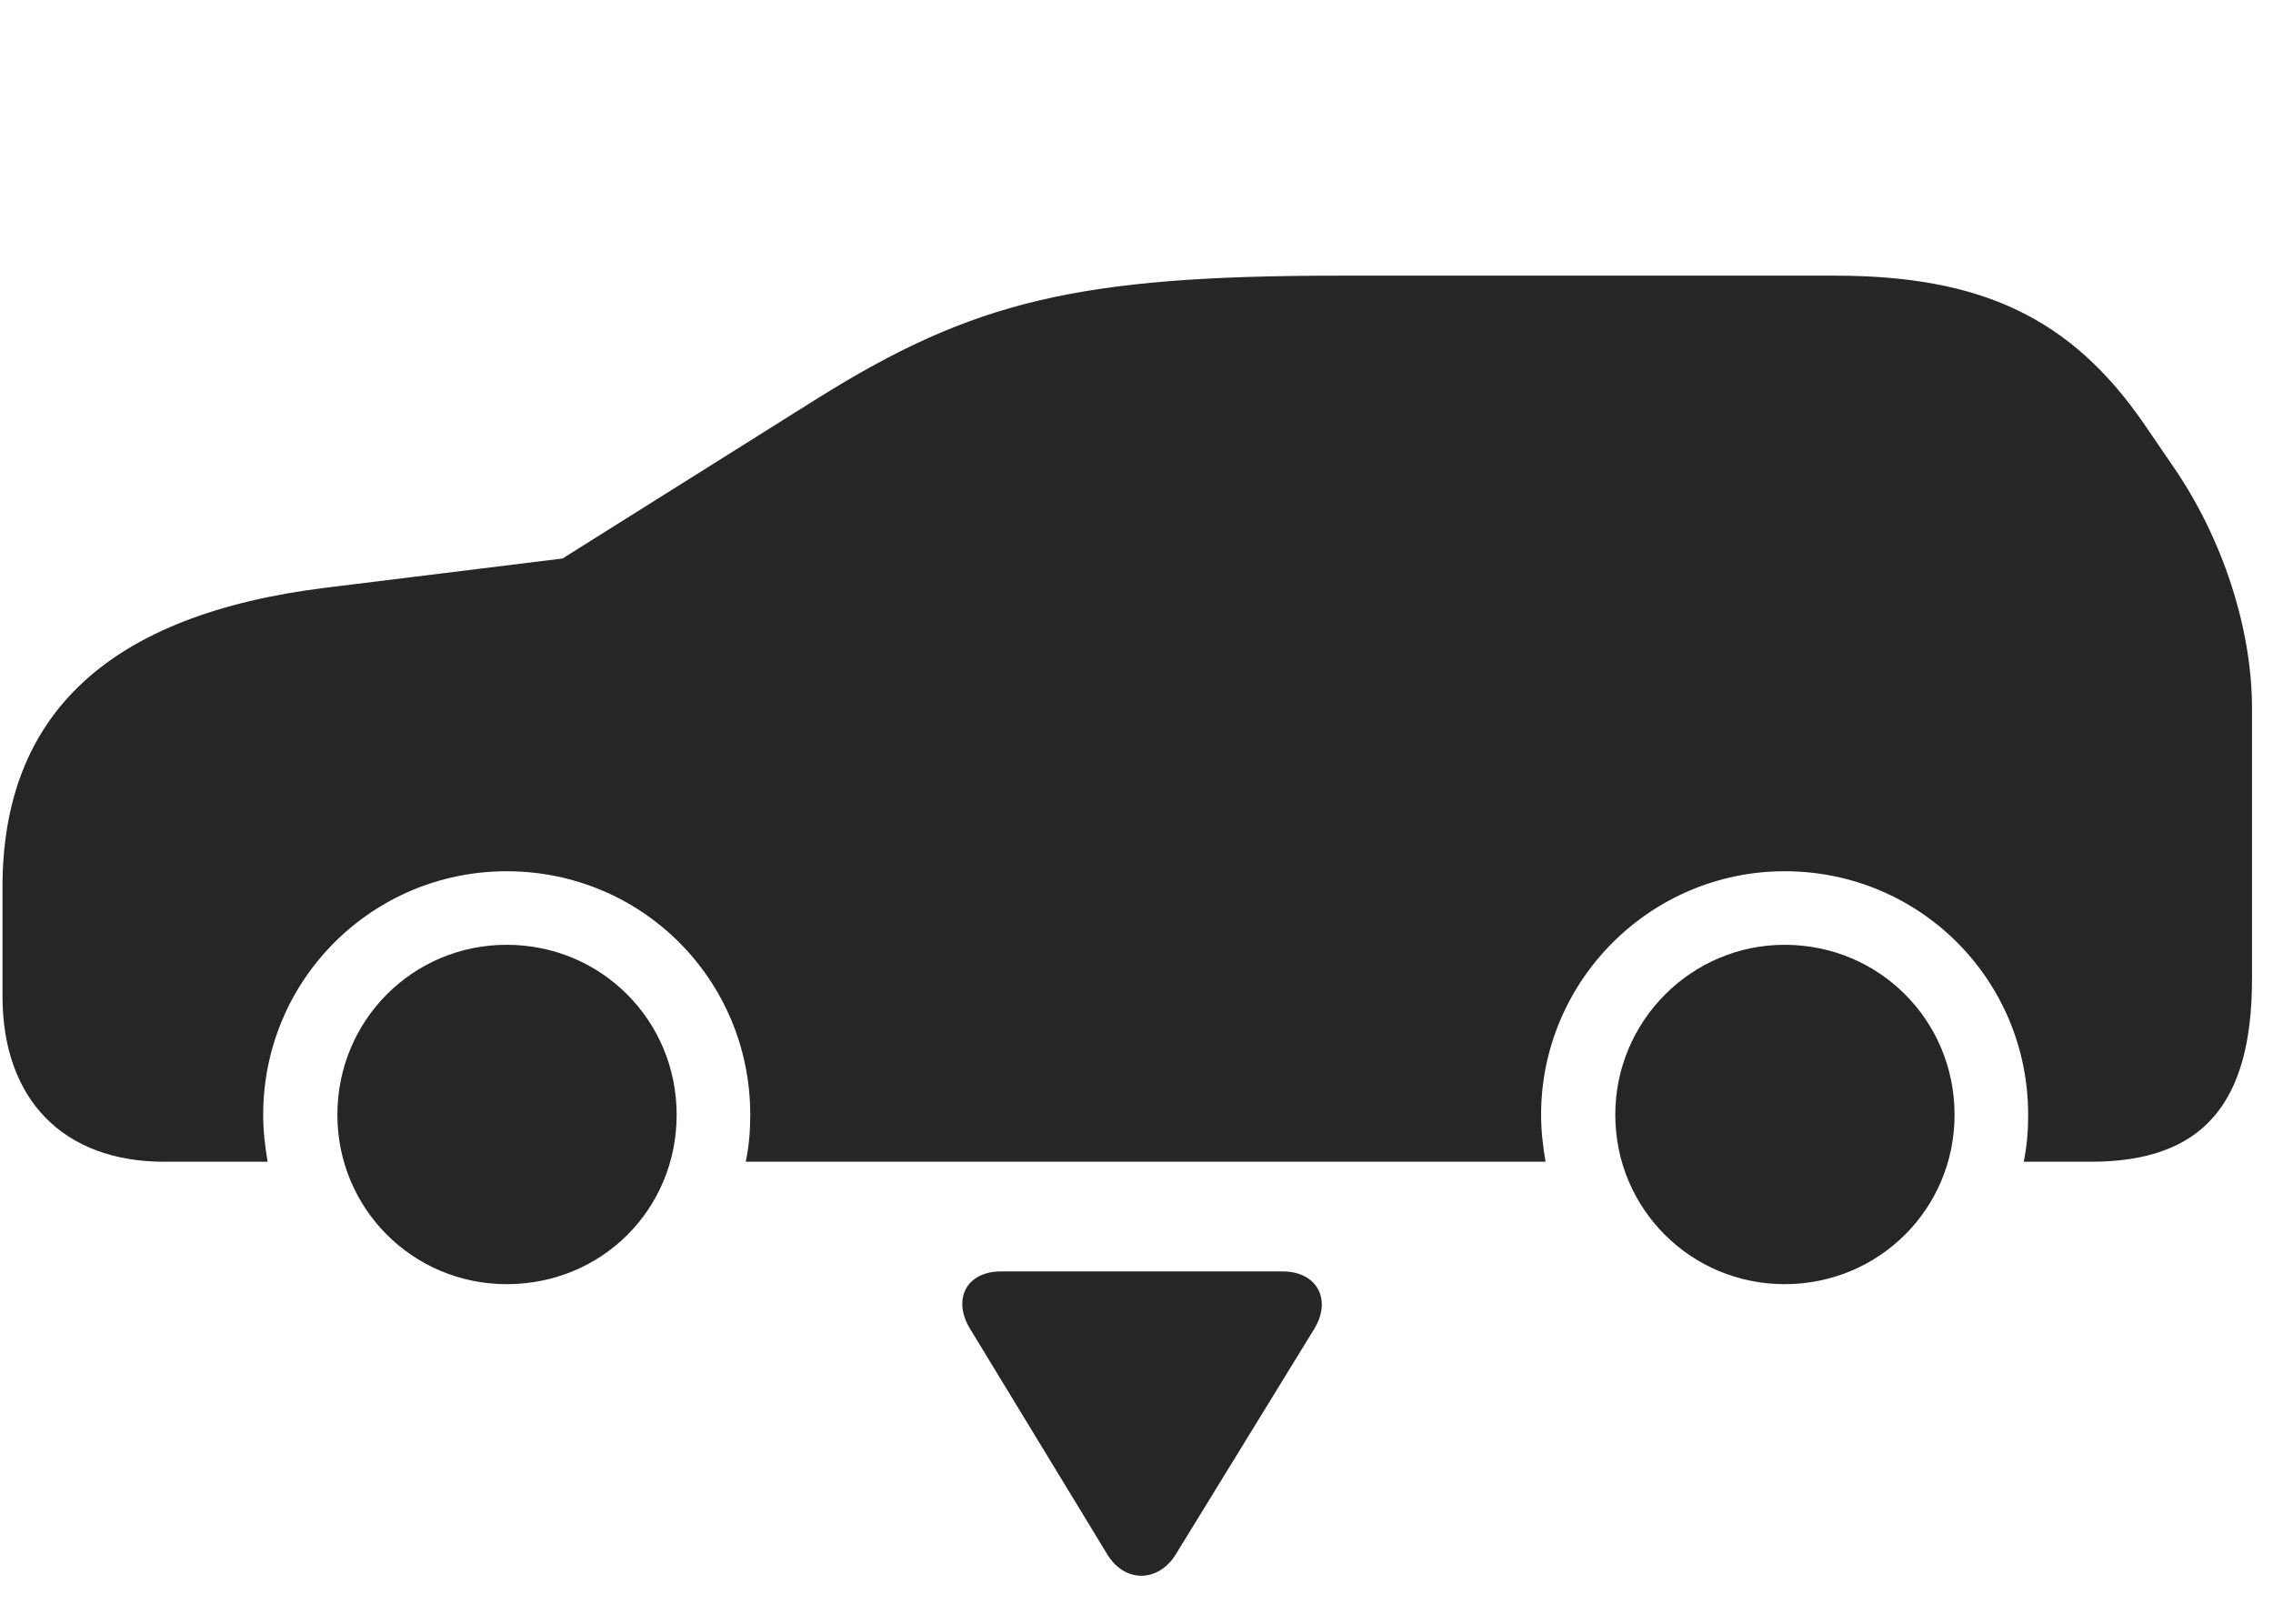 <svg width="42" height="30" viewBox="0 0 42 30" fill="currentColor" xmlns="http://www.w3.org/2000/svg">
<g clip-path="url(#clip0_2207_36062)">
<path d="M9.363 23.726C11.12 23.726 12.503 22.343 12.503 20.597C12.503 18.851 11.109 17.456 9.363 17.456C7.628 17.456 6.234 18.851 6.234 20.597C6.234 22.331 7.628 23.726 9.363 23.726ZM32.976 23.726C34.722 23.726 36.116 22.331 36.116 20.597C36.116 18.851 34.722 17.456 32.976 17.456C31.253 17.456 29.847 18.862 29.847 20.597C29.847 22.331 31.241 23.726 32.976 23.726ZM40.148 8.608L39.62 7.835C38.273 5.878 36.62 5.093 33.902 5.093H24.749C19.921 5.093 17.988 5.562 15.116 7.354L10.394 10.319L6.023 10.858C2.027 11.351 0.046 13.179 0.046 16.39V18.405C0.046 20.315 1.171 21.464 3.034 21.464H4.945C4.898 21.183 4.863 20.901 4.863 20.597C4.863 18.101 6.878 16.097 9.363 16.097C11.859 16.097 13.863 18.101 13.863 20.597C13.863 20.901 13.839 21.183 13.78 21.464H28.558C28.511 21.183 28.476 20.901 28.476 20.597C28.476 18.112 30.503 16.097 32.976 16.097C35.472 16.097 37.476 18.101 37.476 20.597C37.476 20.901 37.452 21.183 37.394 21.464H38.636C40.687 21.464 41.612 20.409 41.612 18.089V13.085C41.612 11.62 41.073 9.944 40.148 8.608Z" fill="currentColor" fill-opacity="0.85"/>
<path d="M18.491 23.491C17.859 23.491 17.589 24.007 17.929 24.558L20.46 28.718C20.788 29.257 21.41 29.233 21.726 28.718L24.281 24.558C24.62 24.007 24.327 23.491 23.706 23.491H18.491Z" fill="currentColor" fill-opacity="0.85"/>
</g>
<defs>
<clipPath id="clip0_2207_36062">
<rect width="41.566" height="28.975" fill="currentColor" transform="translate(0.046 0.139)"/>
</clipPath>
</defs>
</svg>
